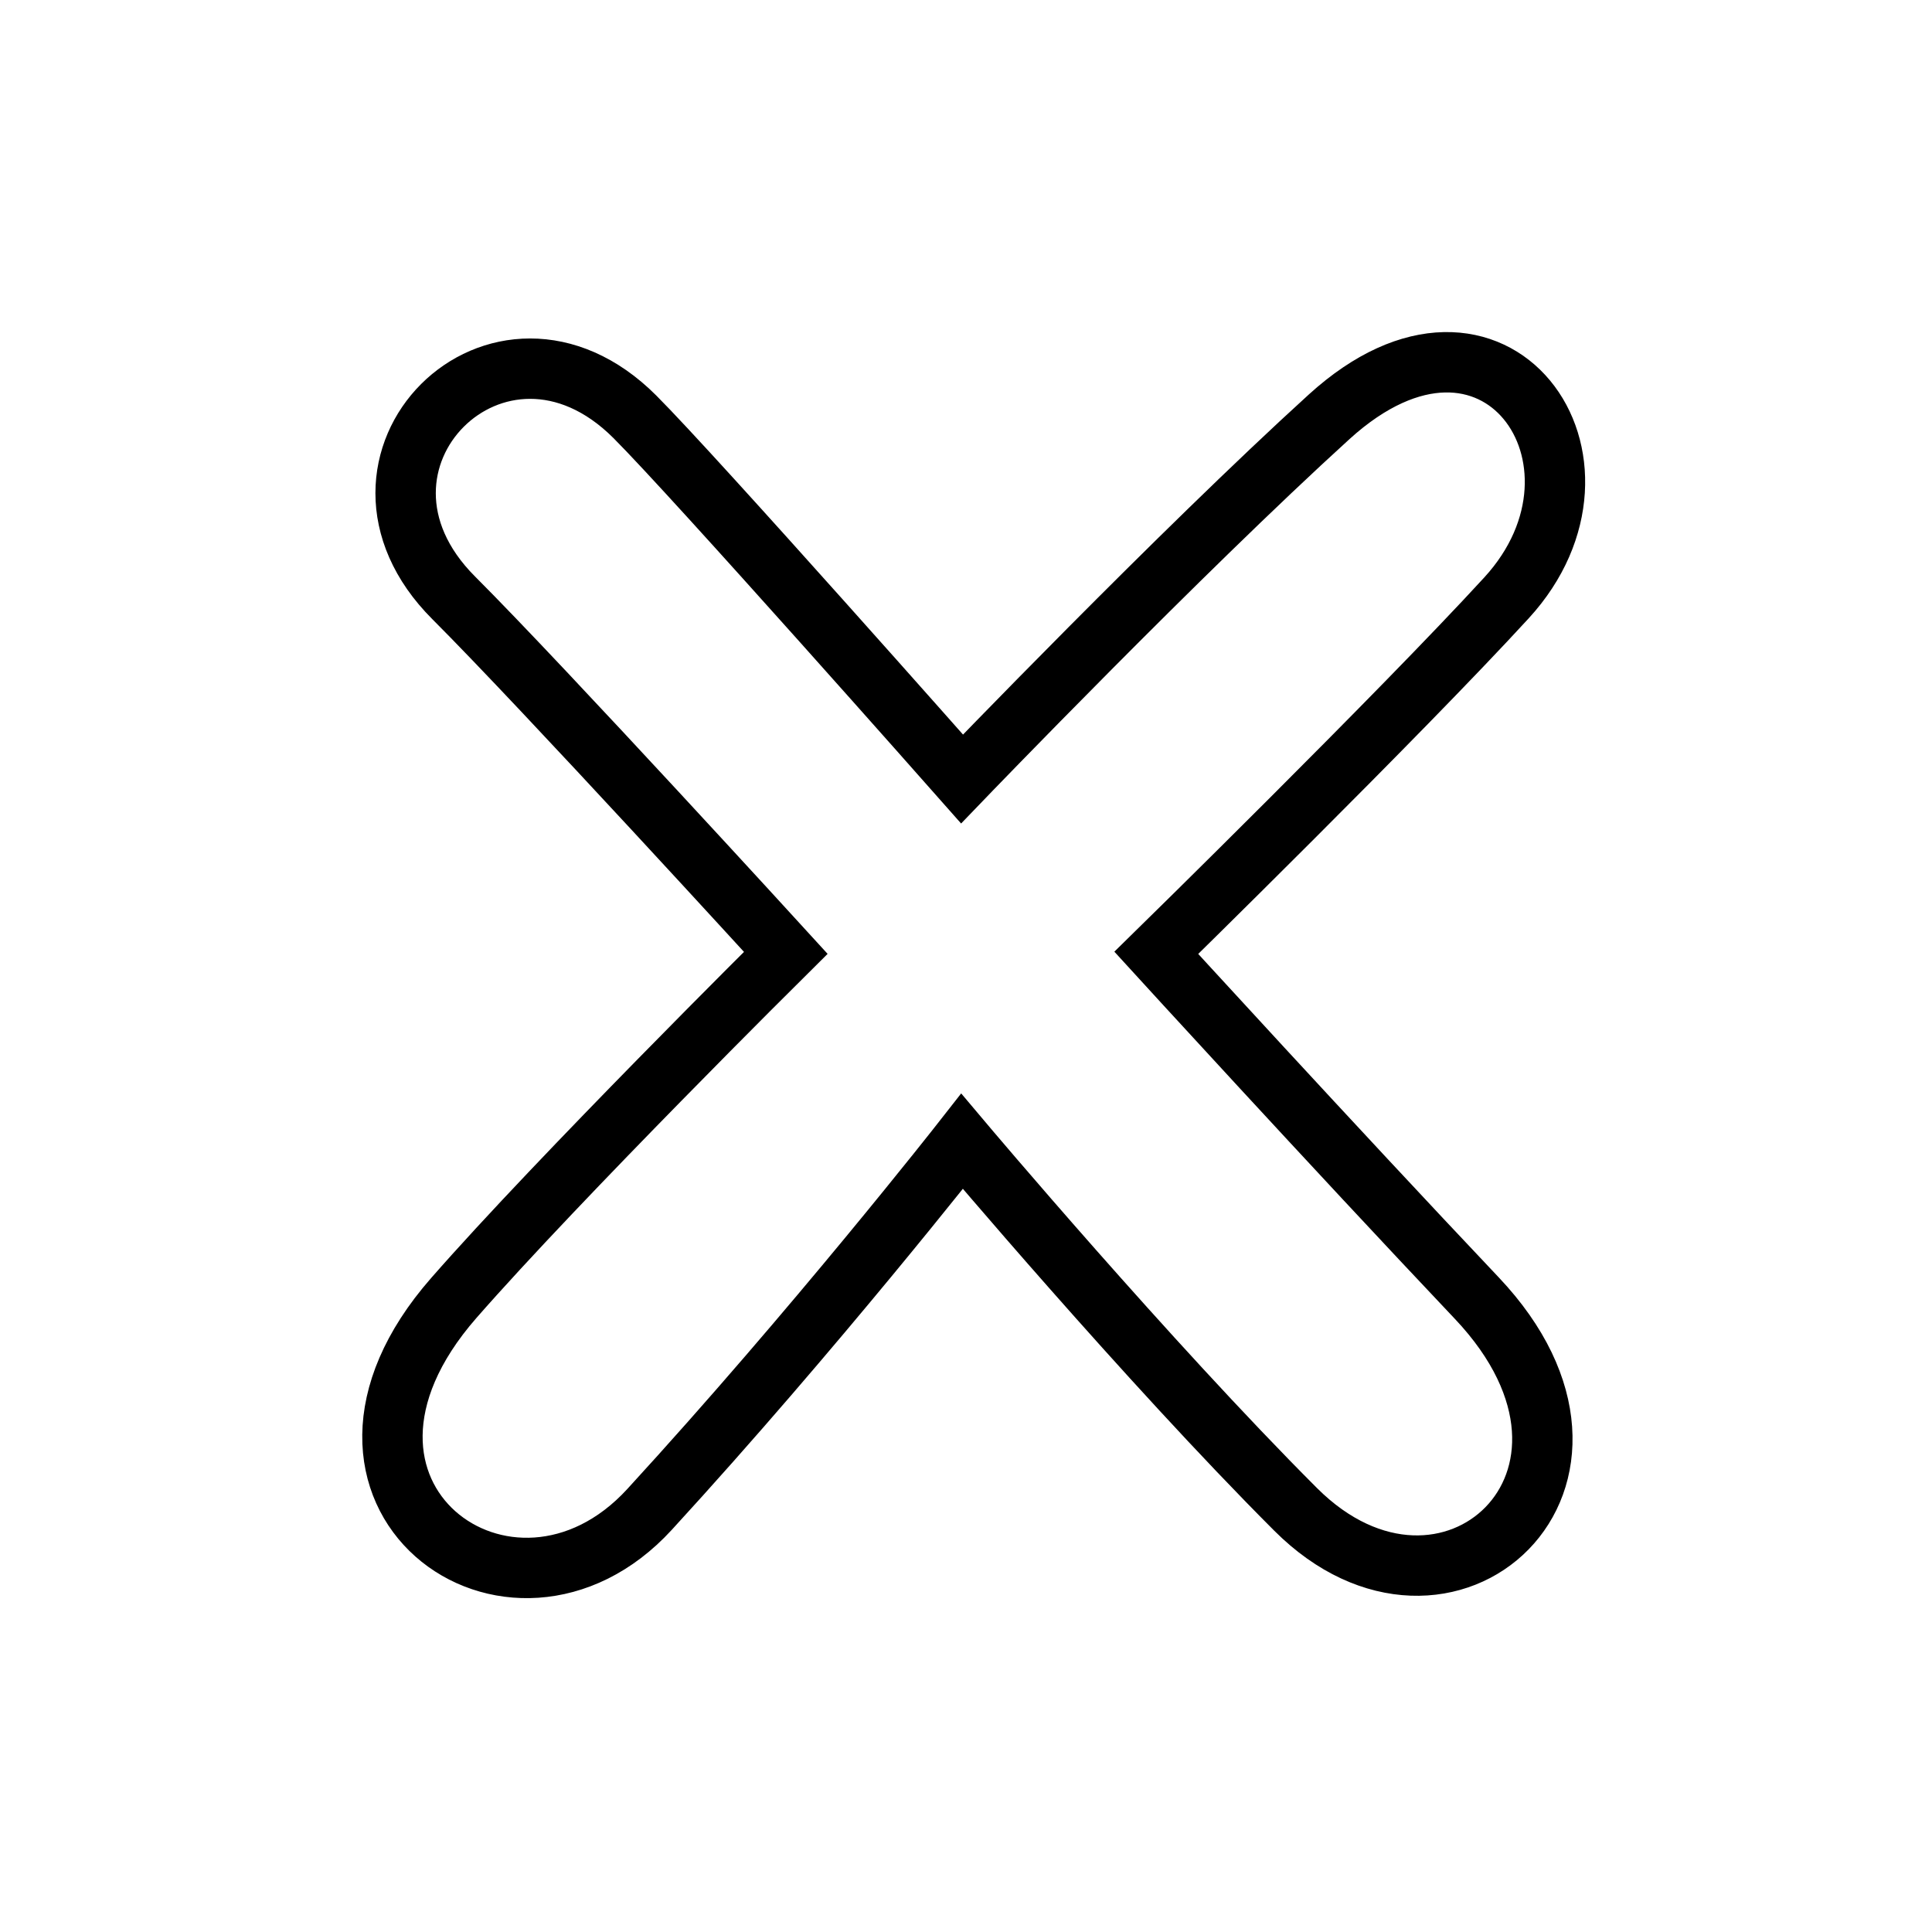 <svg width="64" height="64" viewBox="0 0 64 64" fill="none" xmlns="http://www.w3.org/2000/svg">
<path d="M42.919 50C47.919 55 54.598 49 48.919 43C44.088 37.896 38.304 31.564 38.304 31.564C38.304 31.564 46.368 23.663 49.905 19.805C54.031 15.306 49.531 8.805 44.031 13.806C39.094 18.294 31.869 25.805 31.869 25.805C31.869 25.805 23.03 15.806 21.03 13.806C16.53 9.306 10.53 15.306 15.03 19.805C18.03 22.805 26.03 31.564 26.03 31.564C26.03 31.564 18.53 39 15.03 43C9.343 49.5 16.935 55 21.518 50C27.018 44 31.869 37.806 31.869 37.806C31.869 37.806 38.003 45.084 42.919 50Z" stroke="black" stroke-width="2" stroke-linecap="round"/>
</svg>
